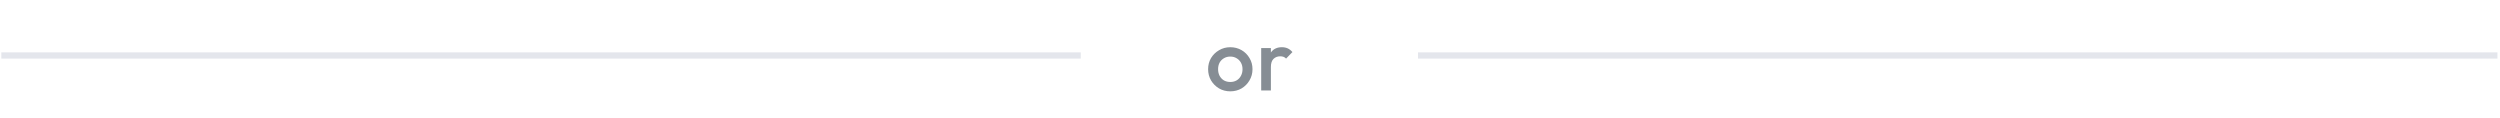 <svg width="510" height="24" viewBox="0 0 510 24" fill="none" xmlns="http://www.w3.org/2000/svg">
<line x1="0.27" y1="11.318" x2="220.476" y2="11.318" stroke="#E4E6EC" stroke-width="1.27"/>
<path d="M250.973 18.632C250.133 18.632 249.371 18.434 248.687 18.038C248.003 17.63 247.457 17.084 247.049 16.4C246.653 15.716 246.455 14.954 246.455 14.114C246.455 13.274 246.653 12.518 247.049 11.846C247.457 11.174 248.003 10.64 248.687 10.244C249.371 9.836 250.133 9.632 250.973 9.632C251.825 9.632 252.593 9.83 253.277 10.226C253.961 10.622 254.501 11.162 254.897 11.846C255.305 12.518 255.509 13.274 255.509 14.114C255.509 14.954 255.305 15.716 254.897 16.4C254.501 17.084 253.961 17.63 253.277 18.038C252.593 18.434 251.825 18.632 250.973 18.632ZM250.973 16.724C251.465 16.724 251.897 16.616 252.269 16.4C252.653 16.172 252.947 15.86 253.151 15.464C253.367 15.068 253.475 14.618 253.475 14.114C253.475 13.61 253.367 13.166 253.151 12.782C252.935 12.398 252.641 12.098 252.269 11.882C251.897 11.654 251.465 11.54 250.973 11.54C250.493 11.54 250.061 11.654 249.677 11.882C249.305 12.098 249.011 12.398 248.795 12.782C248.591 13.166 248.489 13.61 248.489 14.114C248.489 14.618 248.591 15.068 248.795 15.464C249.011 15.86 249.305 16.172 249.677 16.4C250.061 16.616 250.493 16.724 250.973 16.724ZM257.283 18.452V9.812H259.263V18.452H257.283ZM259.263 13.646L258.579 13.304C258.579 12.212 258.819 11.33 259.299 10.658C259.791 9.974 260.529 9.632 261.513 9.632C261.945 9.632 262.335 9.71 262.683 9.866C263.031 10.022 263.355 10.274 263.655 10.622L262.359 11.954C262.203 11.786 262.029 11.666 261.837 11.594C261.645 11.522 261.423 11.486 261.171 11.486C260.619 11.486 260.163 11.66 259.803 12.008C259.443 12.356 259.263 12.902 259.263 13.646Z" fill="#868D94"/>
<line x1="289.27" y1="11.318" x2="509.476" y2="11.318" stroke="#E4E6EC" stroke-width="1.27"/>
</svg>
